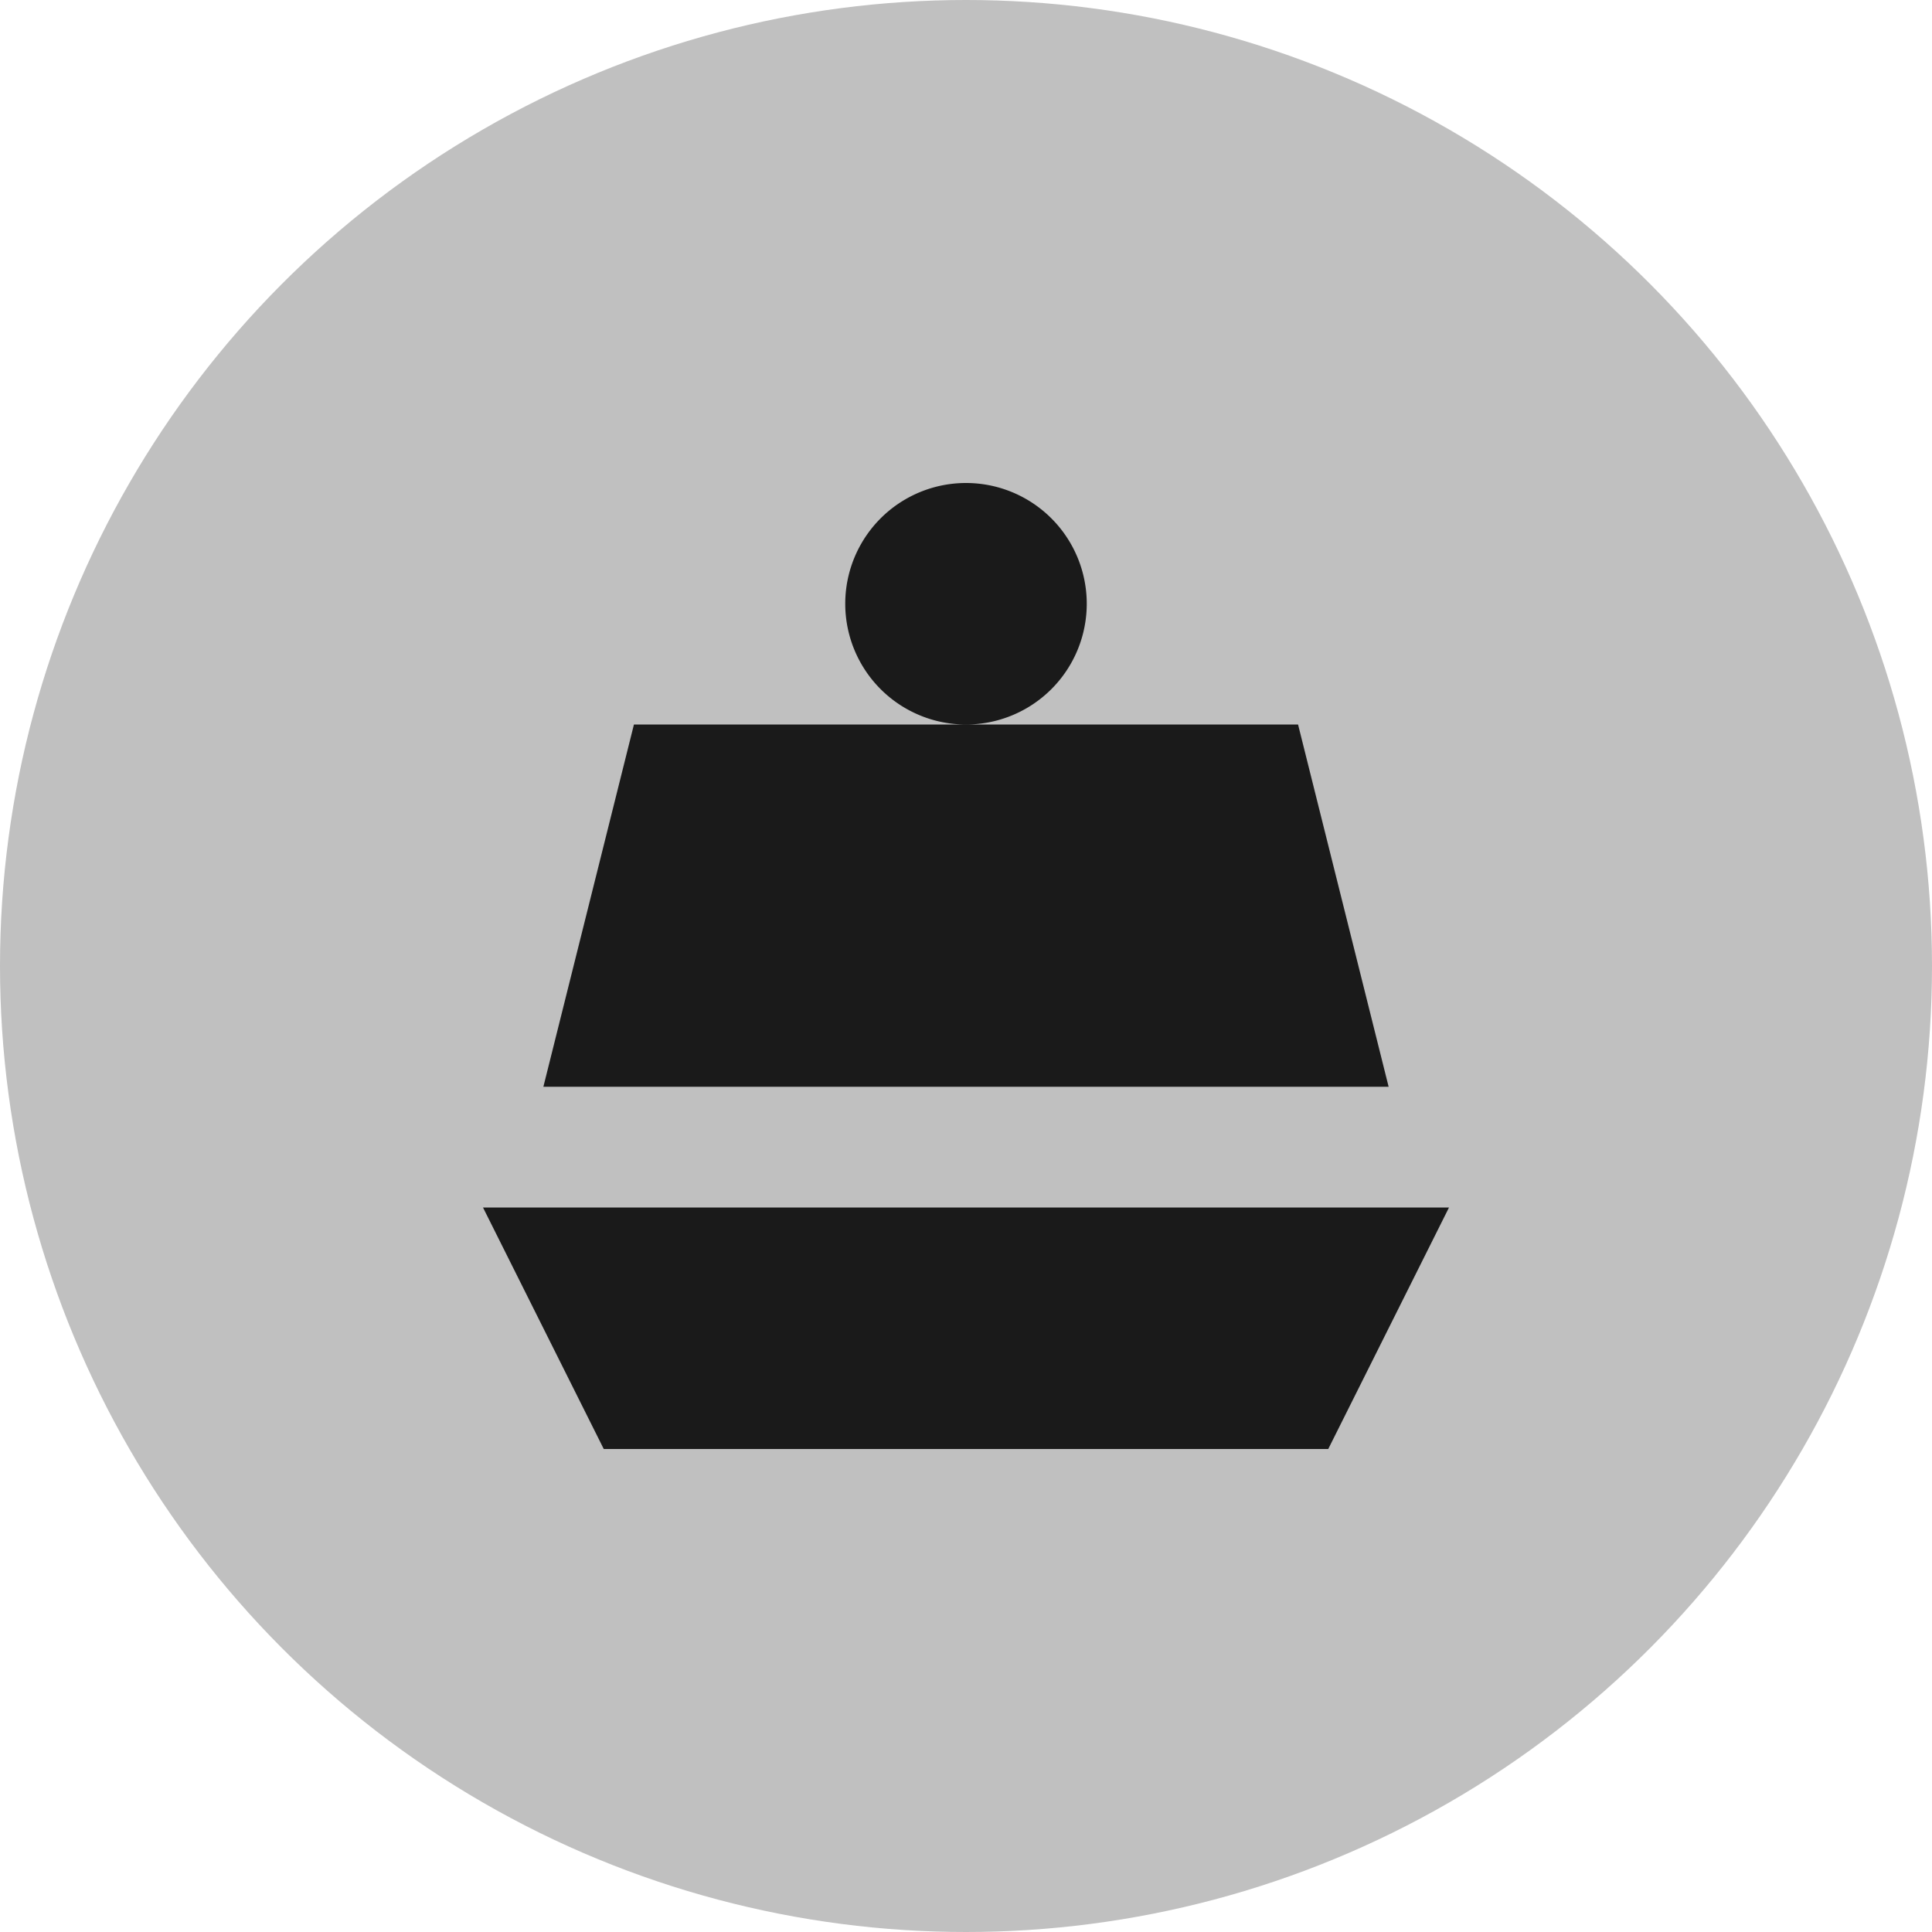 <svg xmlns="http://www.w3.org/2000/svg" viewBox="0 0 32 32">
  <g fill="none" fill-rule="evenodd">
    <circle cx="16" cy="16" r="16" fill="#C0C0C0"/>
    <path fill="#1a1a1a" d="M8 20h16l-2 4H10l-2-4zm1-2l1.5-6h11l1.5 6H9zm7-10a2 2 0 110 4 2 2 0 010-4z"/>
  </g>
</svg>